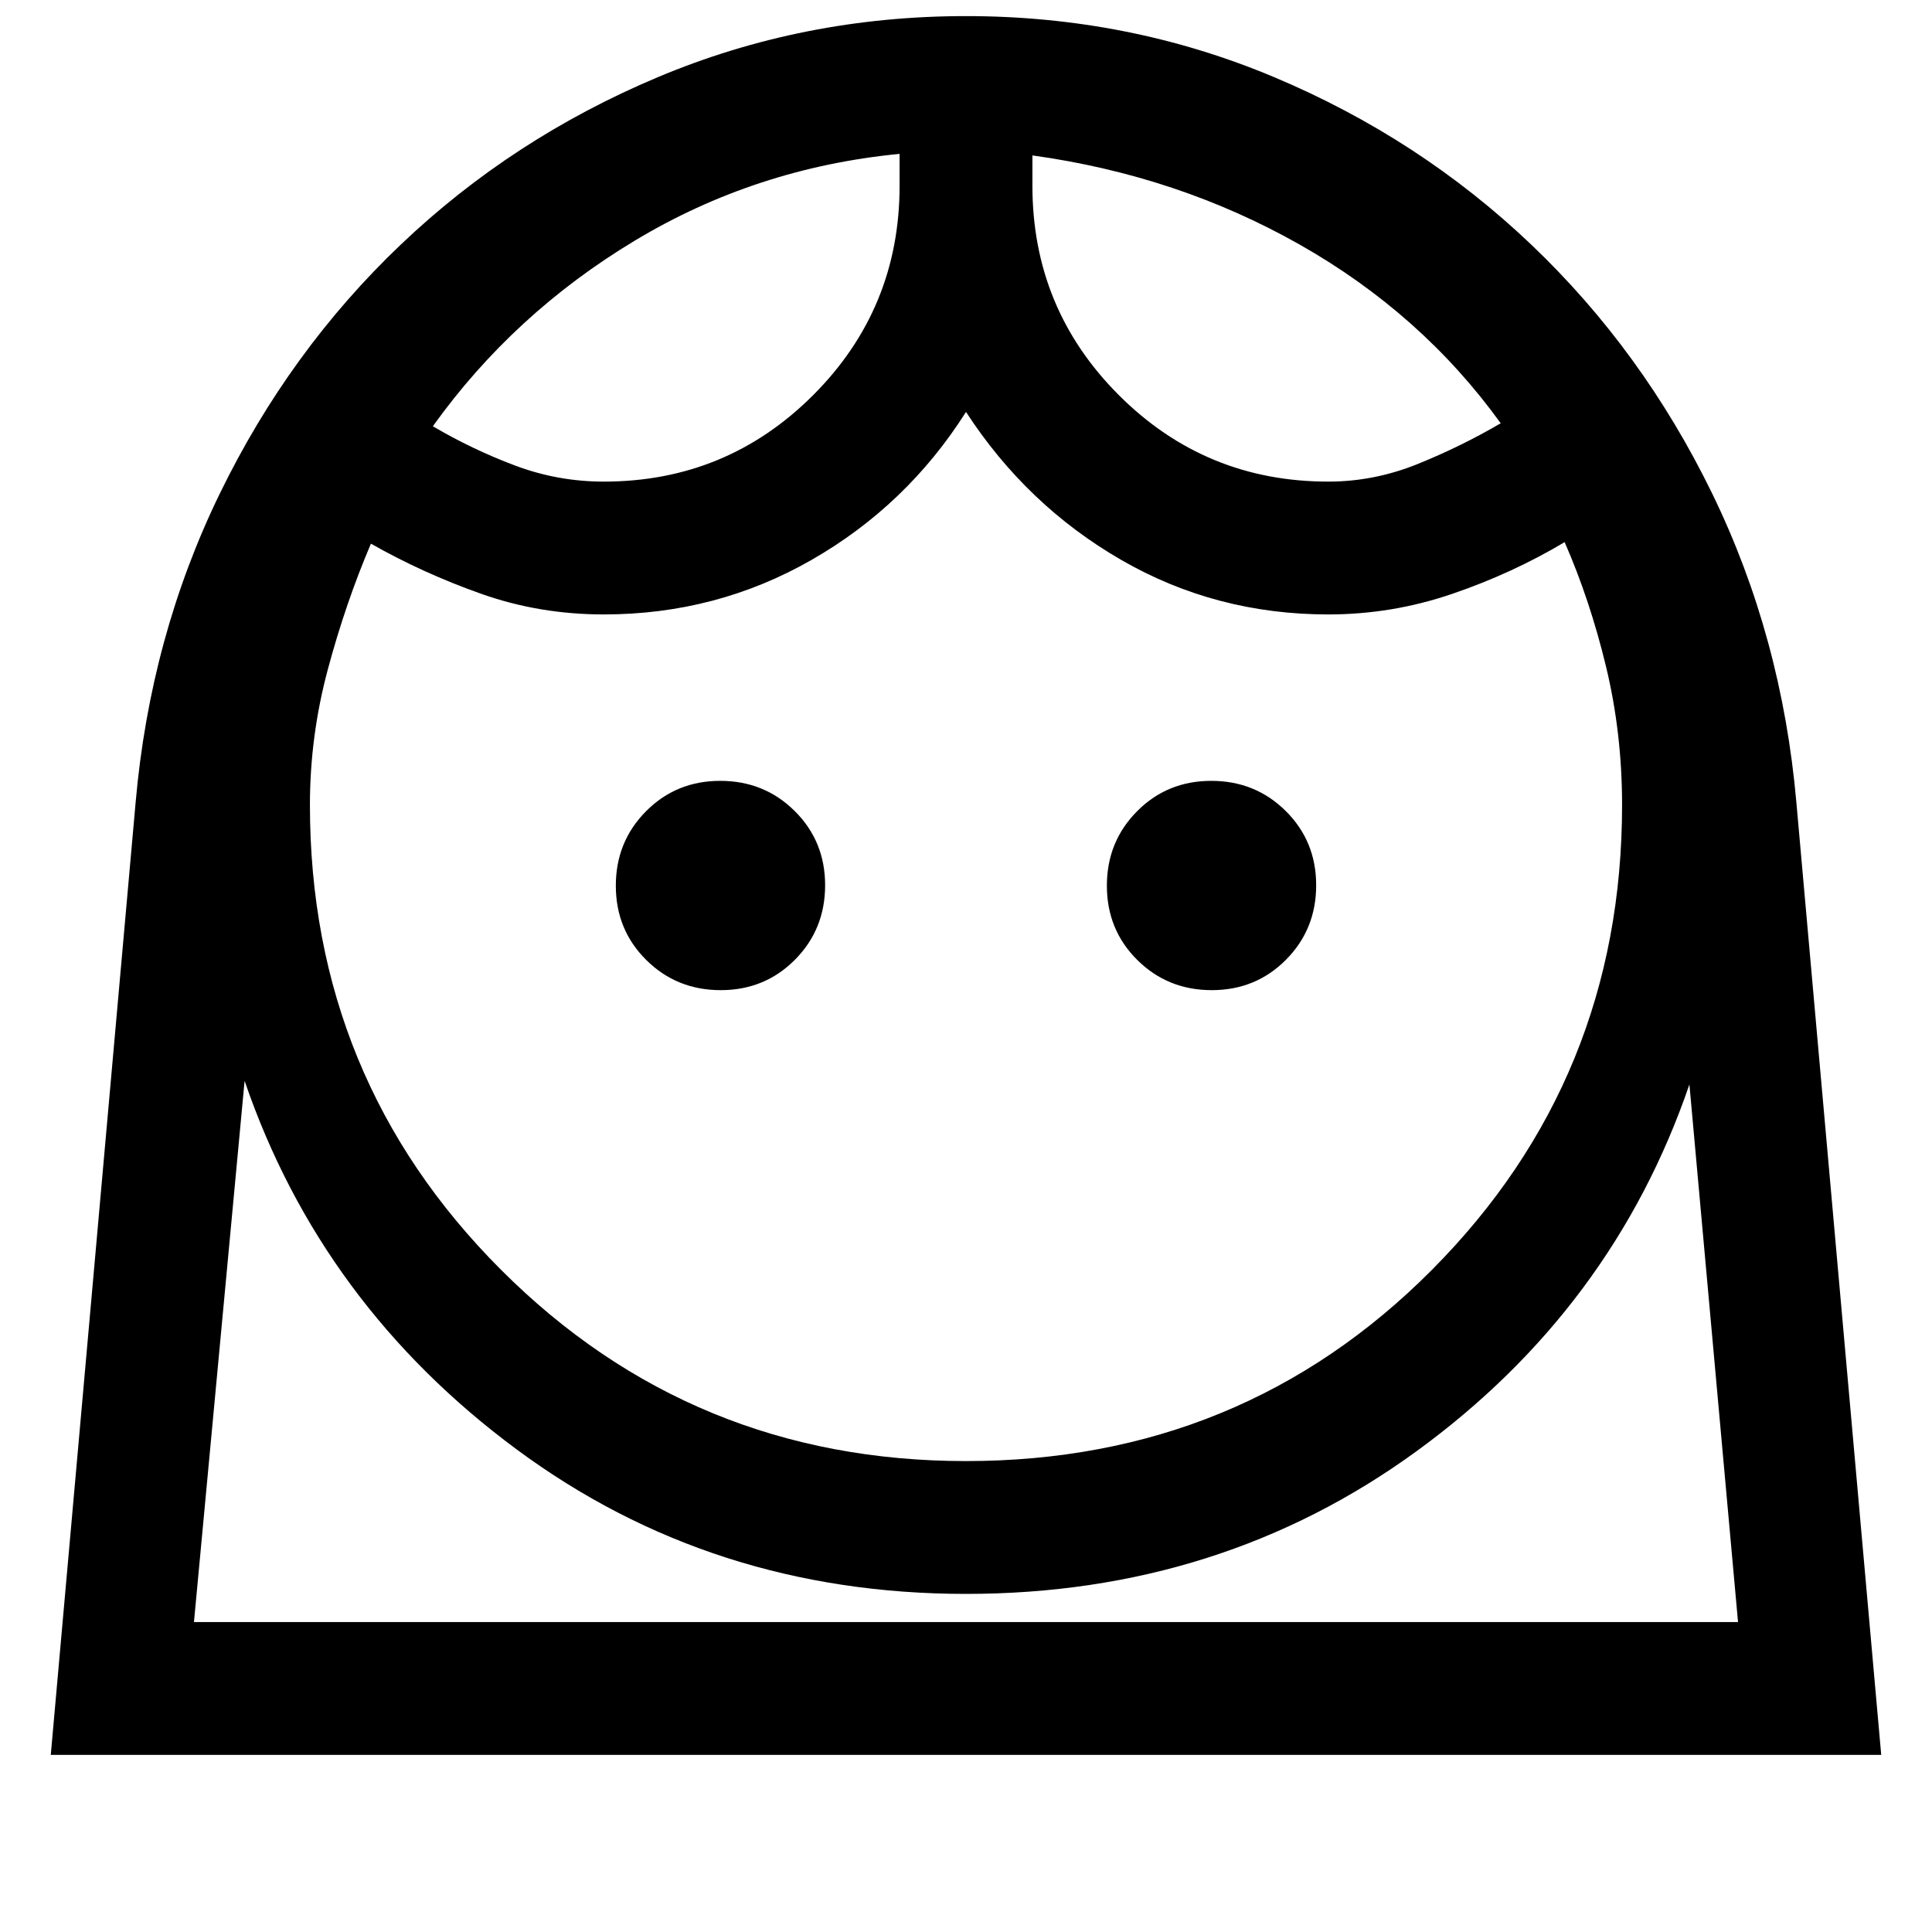 <svg xmlns="http://www.w3.org/2000/svg" height="24" viewBox="0 -960 960 960" width="24"><path d="M479.99-234Q617-234 711.5-329T806-560q0-35.69-7.96-68.73-7.96-33.04-20.58-61.89-25.92 15.47-55.84 25.7-29.91 10.23-61.62 10.23-55.99 0-102.92-27.12-46.93-27.11-77.08-73.5-29.38 46.39-76.7 73.5-47.31 27.12-103.3 27.12-31.92 0-60.85-10.23-28.92-10.23-54.84-24.93-12.62 29.62-21.46 62.66Q154-594.15 154-560q0 136 95 231t230.99 95ZM358.11-468Q380-468 395-483.11q15-15.12 15-37Q410-542 394.89-557q-15.12-15-37-15Q336-572 321-556.89q-15 15.12-15 37Q306-498 321.11-483q15.12 15 37 15Zm244 0Q624-468 639-483.11q15-15.12 15-37Q654-542 638.89-557q-15.12-15-37-15Q580-572 565-556.89q-15 15.12-15 37Q550-498 565.11-483q15.12 15 37 15ZM300-720.69q61.08 0 104.04-42.96Q447-806.62 447-867.69v-15.85q-71.46 6.92-131.65 43.16-60.2 36.23-100.27 92.19 19.54 11.5 40.81 19.5 21.28 8 44.11 8Zm360 0q22.83 0 44.49-8.77 21.66-8.77 41.2-20.22-39.31-54.47-99.88-88.78-60.58-34.31-132.81-44.31v15.08q0 61.07 42.96 104.04 42.96 42.96 104.04 42.96ZM25.23-88l42.15-473.15q7.24-82.54 41.85-153.62 34.62-71.08 90.01-123.78 55.39-52.71 127.57-83.08Q399-952 480-952t153.19 30.37q72.18 30.37 127.57 83.08 55.39 52.7 90.01 123.78 34.61 71.08 41.85 153.62L934.77-88H25.23ZM480-168q-126.31 0-223.35-71.85-97.03-71.84-135.11-183.07L96.38-154h767.24l-24.16-267.15q-38.08 111.23-135.5 182.19T480-168Zm33-714.77Zm-66-.77ZM480-128H863.62 96.38 480Z"/></svg>